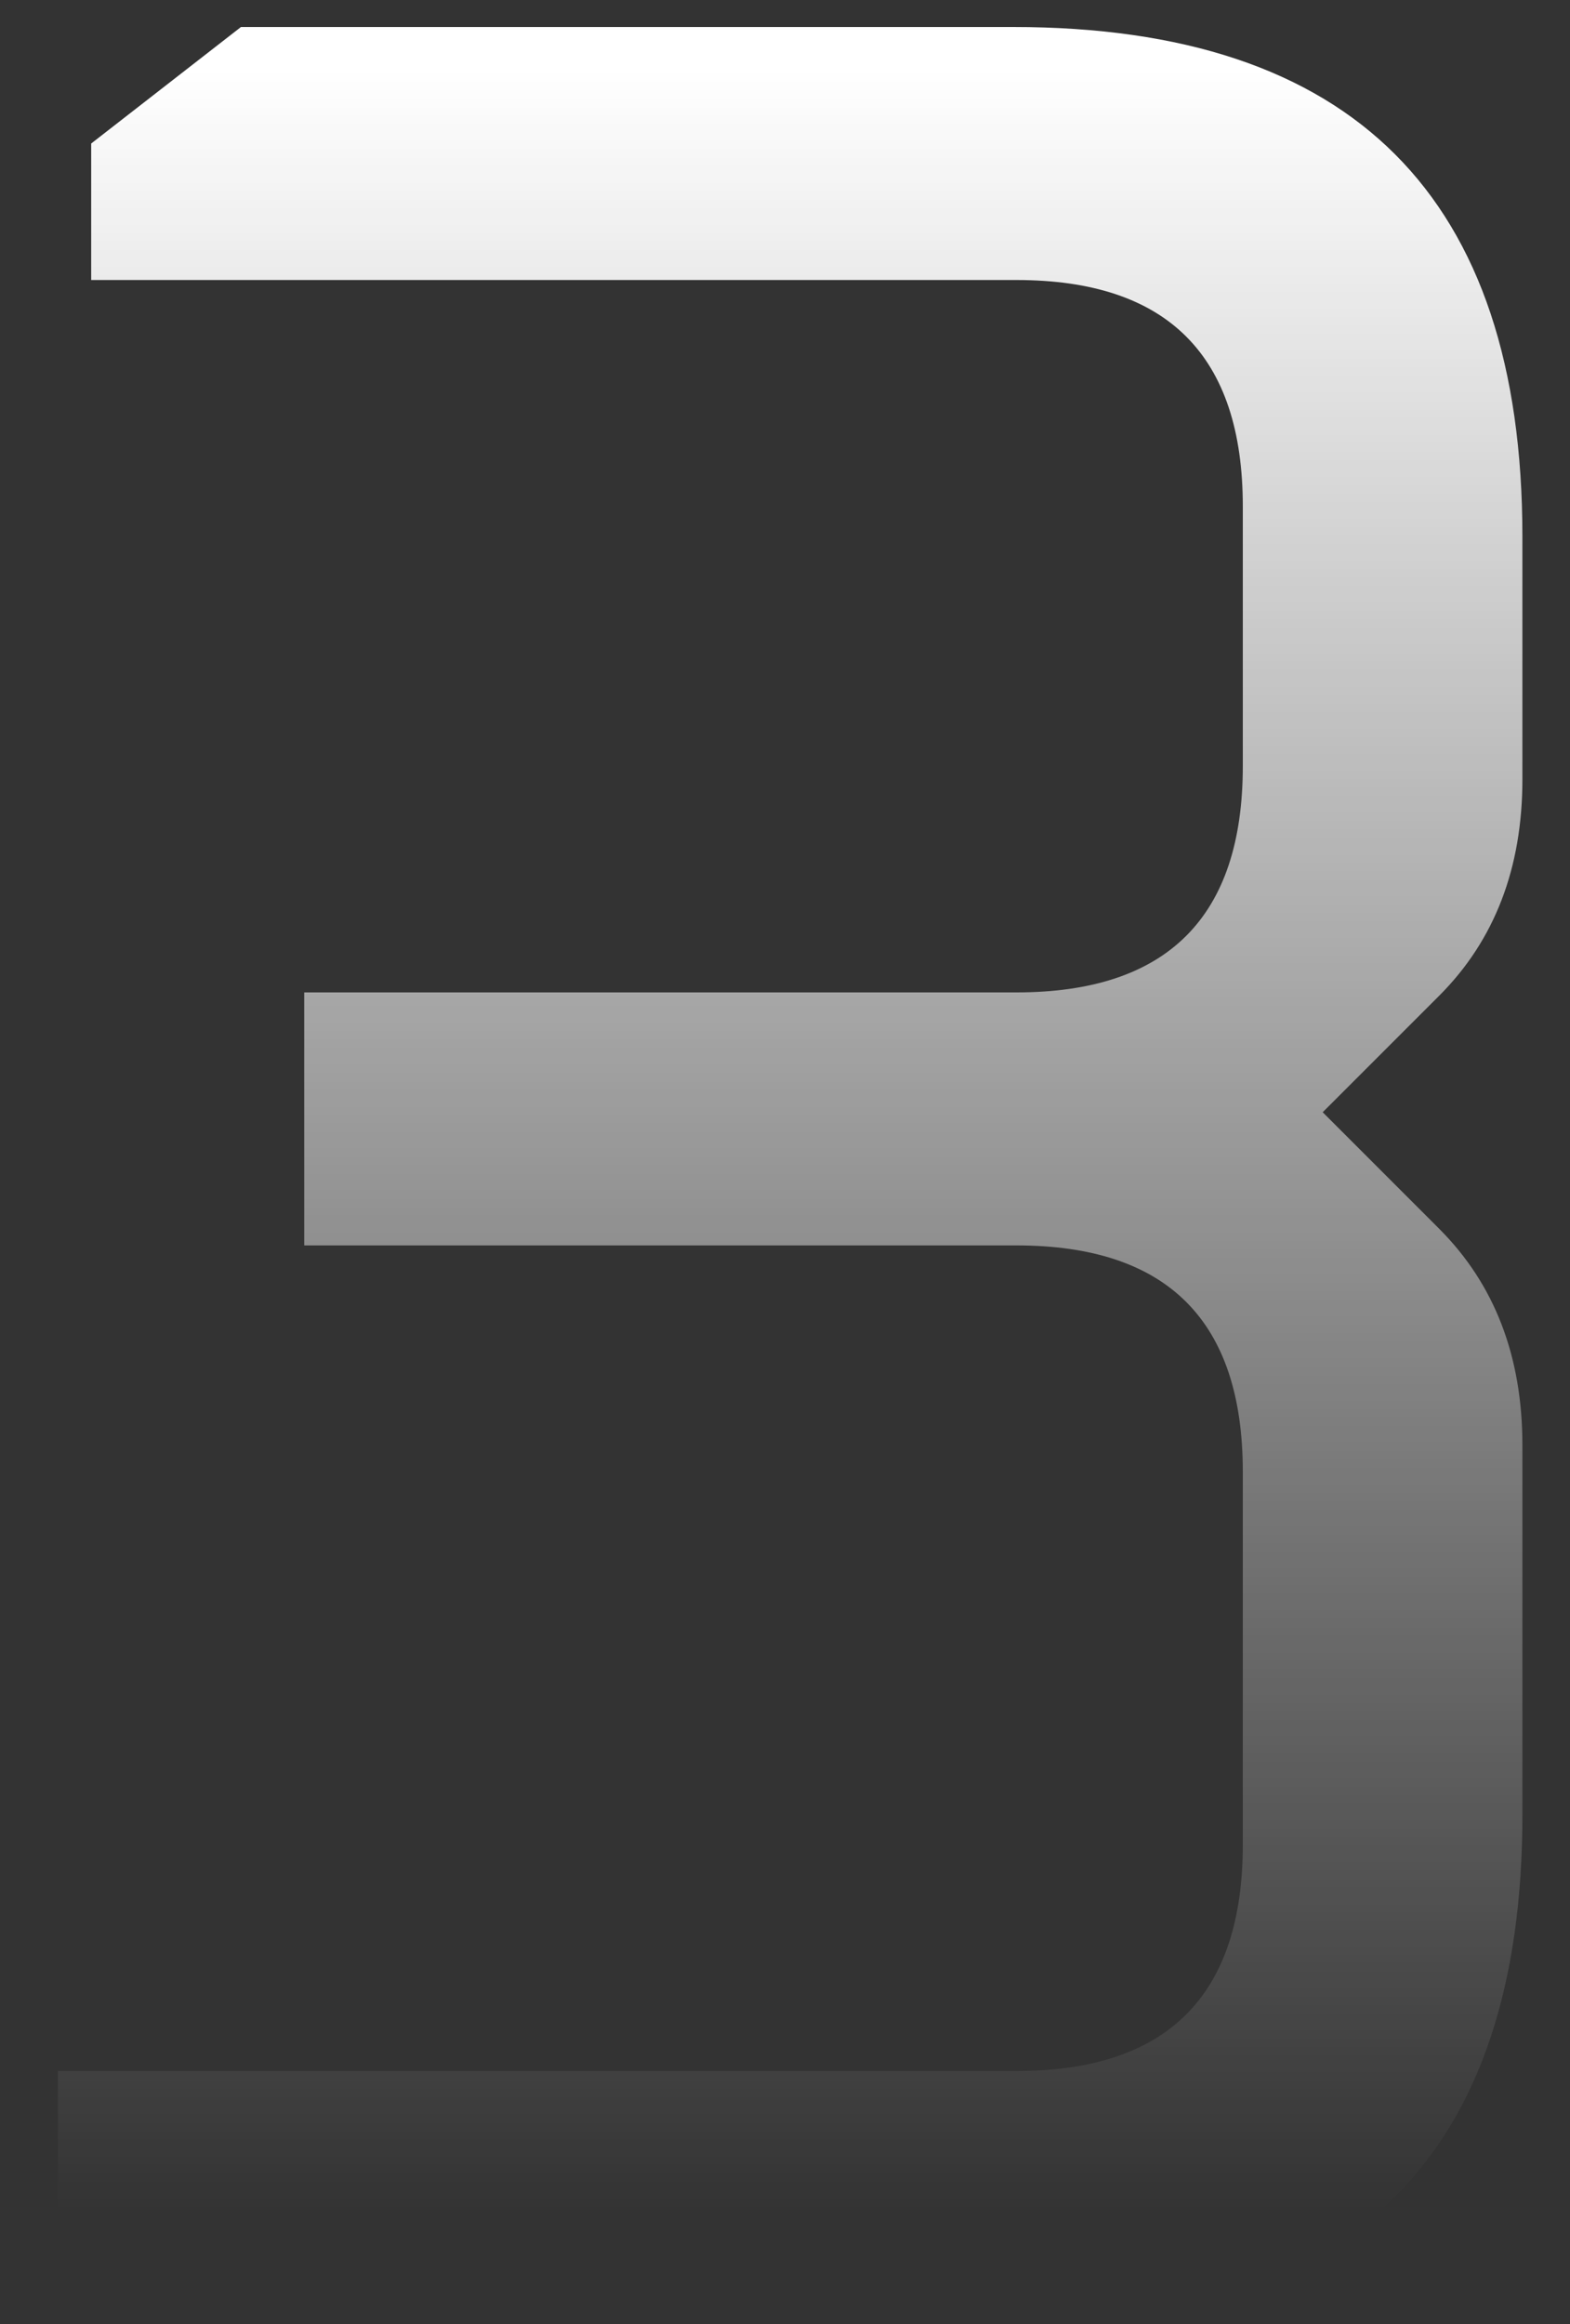 <svg width="25" height="37" viewBox="0 0 25 37" fill="none" xmlns="http://www.w3.org/2000/svg">
<rect x="0" y="0" width="25" height="37" fill="#333333" stroke="none"/>
<path d="M0.922 35.145V32.972H16.186C18.589 32.972 19.79 31.771 19.79 29.368V23.432C19.79 21.029 18.589 19.828 16.186 19.828H4.844V15.8H16.186C18.589 15.8 19.79 14.599 19.79 12.196V8.062C19.79 5.659 18.589 4.458 16.186 4.458H1.452V2.285L3.837 0.43H16.133C21.539 0.43 24.242 3.133 24.242 8.539V12.408C24.242 13.821 23.8 14.97 22.917 15.853L21.062 17.708L22.917 19.563C23.8 20.446 24.242 21.595 24.242 23.008V28.891C24.242 34.297 21.539 37 16.133 37H3.307L0.922 35.145Z" fill="url(#paint0_linear_1374_7591)"/>
<defs>
<linearGradient id="paint0_linear_1374_7591" x1="12.5" y1="1.113" x2="12.5" y2="38.725" gradientUnits="userSpaceOnUse">
<stop stop-color="white"/>
<stop offset="0.906" stop-color="white" stop-opacity="0"/>
</linearGradient>
</defs>
</svg>
